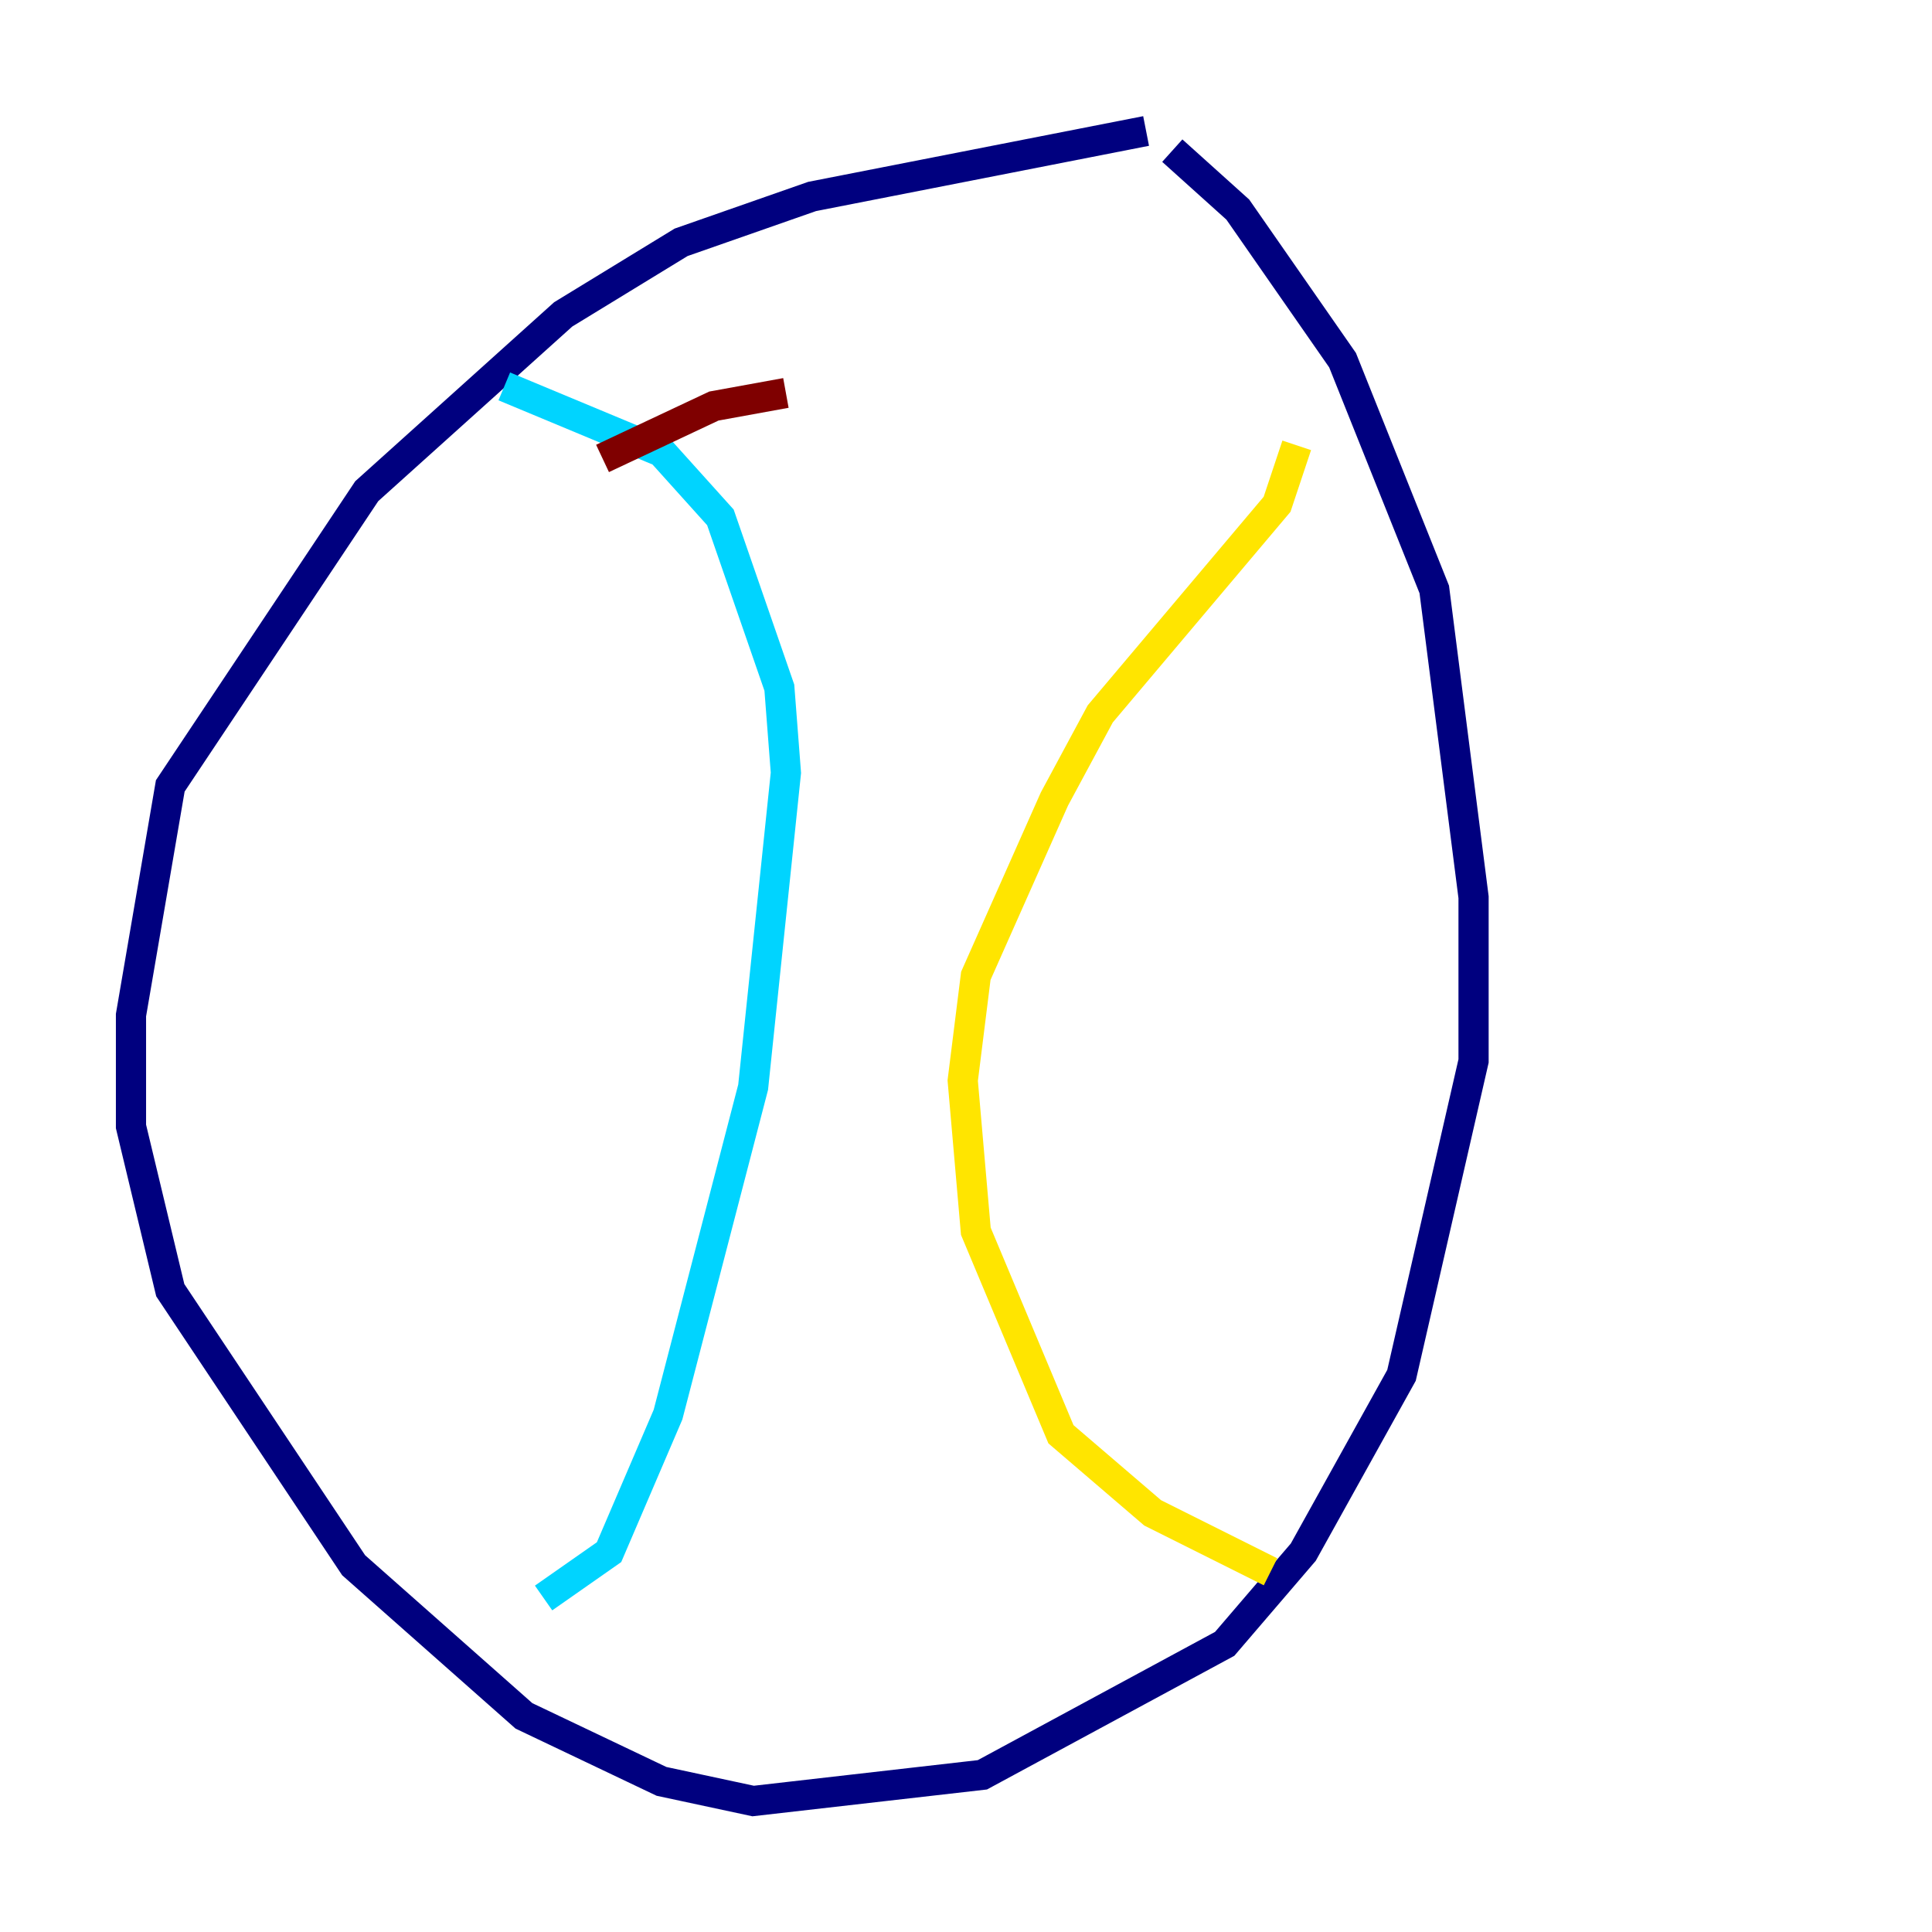 <?xml version="1.0" encoding="utf-8" ?>
<svg baseProfile="tiny" height="128" version="1.2" viewBox="0,0,128,128" width="128" xmlns="http://www.w3.org/2000/svg" xmlns:ev="http://www.w3.org/2001/xml-events" xmlns:xlink="http://www.w3.org/1999/xlink"><defs /><polyline fill="none" points="75.932,8.678 53.803,13.017 45.125,16.054 37.315,20.827 24.298,32.542 11.281,52.068 8.678,67.254 8.678,74.63 11.281,85.478 23.43,103.702 34.712,113.681 43.824,118.02 49.898,119.322 65.085,117.586 81.139,108.909 86.346,102.834 92.854,91.119 97.627,70.291 97.627,59.444 95.024,39.051 88.949,23.864 82.007,13.885 77.668,9.98" stroke="#00007f" stroke-width="2" /><polyline fill="none" points="33.41,25.6 43.824,29.939 47.729,34.278 51.634,45.559 52.068,51.2 49.898,72.027 44.258,93.722 40.352,102.834 36.014,105.871" stroke="#00d4ff" stroke-width="2" /><polyline fill="none" points="85.912,29.505 84.61,33.41 72.895,47.295 69.858,52.936 64.651,64.651 63.783,71.593 64.651,81.573 70.291,95.024 76.366,100.231 84.176,104.136" stroke="#ffe500" stroke-width="2" /><polyline fill="none" points="39.919,30.373 47.295,26.902 52.068,26.034" stroke="#7f0000" stroke-width="2" /></svg>